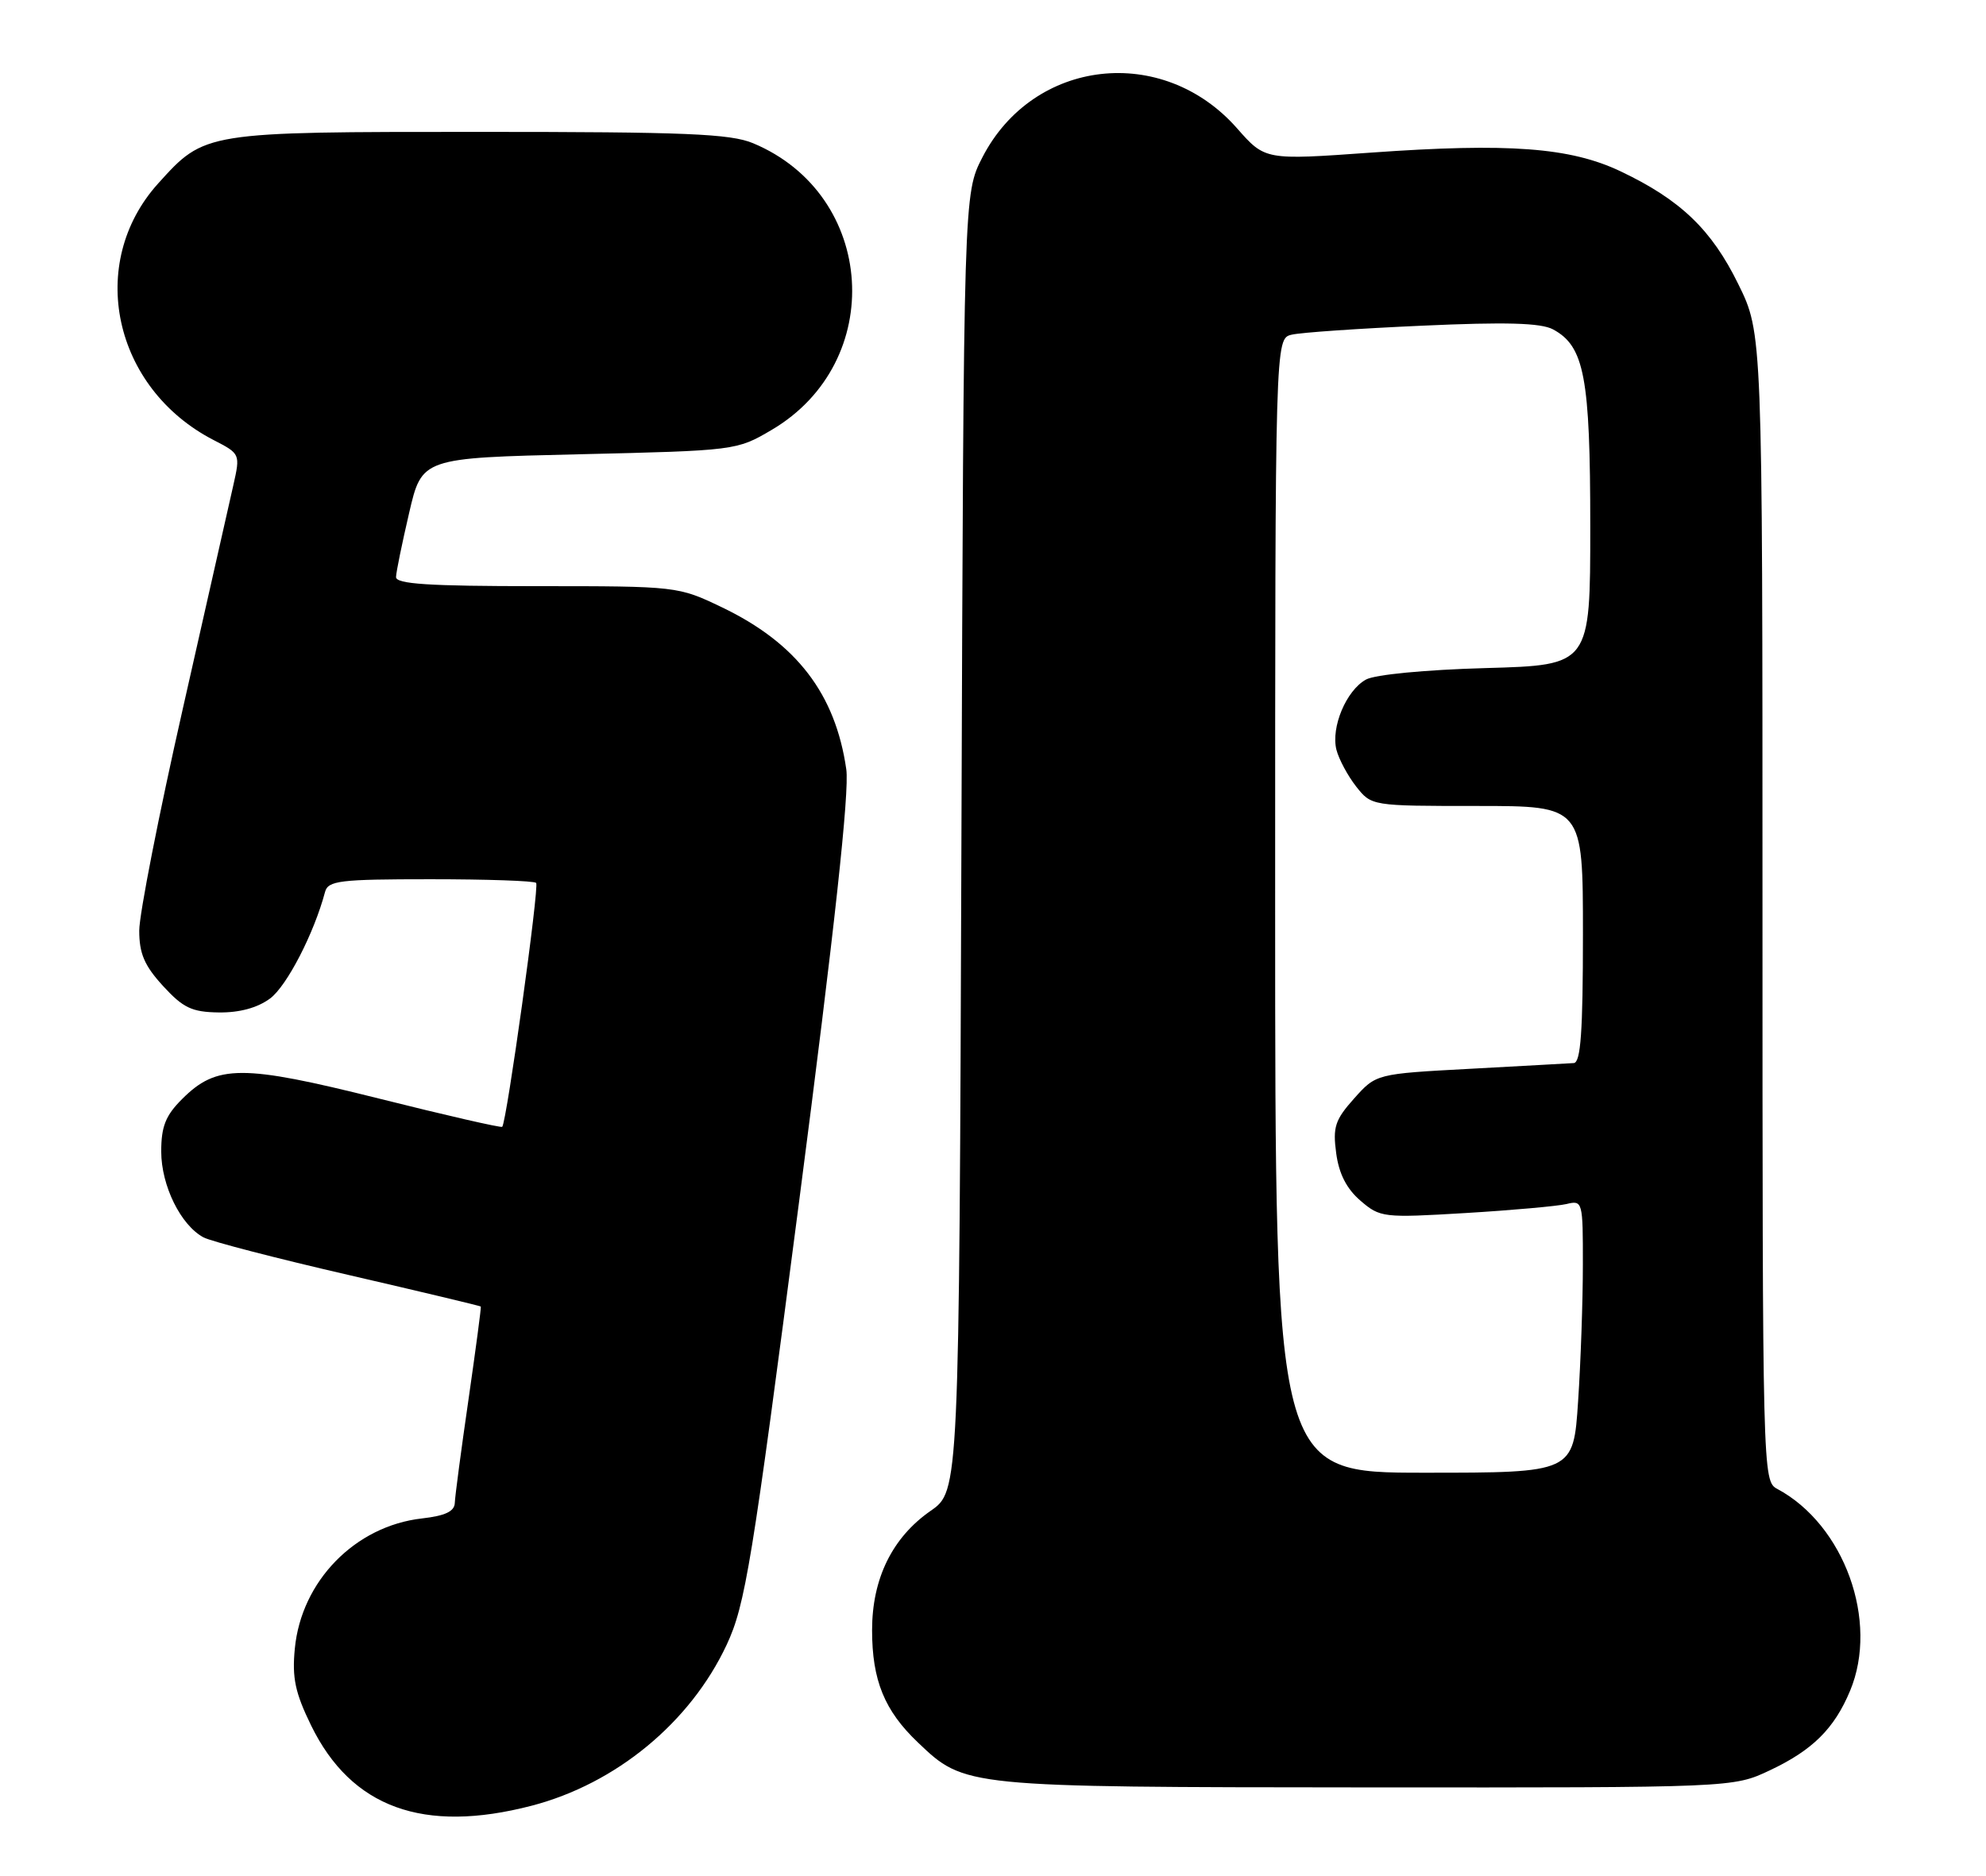 <?xml version="1.0" encoding="UTF-8" standalone="no"?>
<!DOCTYPE svg PUBLIC "-//W3C//DTD SVG 1.1//EN" "http://www.w3.org/Graphics/SVG/1.1/DTD/svg11.dtd" >
<svg xmlns="http://www.w3.org/2000/svg" xmlns:xlink="http://www.w3.org/1999/xlink" version="1.1" viewBox="0 0 271 256">
 <g >
 <path fill="currentColor"
d=" M 72.54 246.45 C 84.06 243.45 94.19 235.09 99.15 224.50 C 101.70 219.04 102.60 213.54 109.04 164.00 C 113.88 126.80 115.92 108.07 115.48 105.00 C 114.00 94.69 108.68 87.76 98.50 82.88 C 92.53 80.02 92.40 80.00 73.25 80.00 C 58.50 80.00 54.01 79.71 54.04 78.75 C 54.06 78.06 54.87 74.12 55.83 70.00 C 57.57 62.50 57.57 62.50 79.03 62.00 C 100.34 61.50 100.53 61.48 105.27 58.69 C 121.04 49.43 119.58 26.57 102.77 19.55 C 99.67 18.25 93.53 18.00 65.43 18.00 C 27.84 18.00 27.96 17.98 21.59 25.03 C 11.75 35.93 15.43 52.98 29.15 60.06 C 32.78 61.93 32.80 61.96 31.84 66.22 C 31.31 68.57 28.21 82.31 24.94 96.75 C 21.67 111.18 19.00 124.80 19.00 127.01 C 19.00 130.15 19.71 131.80 22.25 134.57 C 24.99 137.56 26.18 138.13 29.85 138.18 C 32.68 138.22 35.13 137.55 36.85 136.28 C 39.14 134.58 42.85 127.39 44.35 121.75 C 44.76 120.19 46.32 120.00 58.74 120.00 C 66.40 120.00 72.89 120.22 73.16 120.50 C 73.62 120.95 69.14 153.14 68.53 153.79 C 68.38 153.95 60.79 152.21 51.66 149.92 C 33.03 145.26 29.58 145.27 24.85 150.00 C 22.59 152.25 22.00 153.75 22.00 157.17 C 22.01 161.83 24.66 167.21 27.77 168.88 C 28.80 169.43 37.71 171.74 47.56 174.01 C 57.42 176.29 65.54 178.23 65.61 178.32 C 65.68 178.42 64.92 184.12 63.93 191.00 C 62.93 197.88 62.09 204.23 62.06 205.12 C 62.02 206.28 60.75 206.88 57.58 207.24 C 48.46 208.27 41.11 215.79 40.23 225.01 C 39.84 229.00 40.28 231.04 42.45 235.49 C 47.94 246.72 57.77 250.29 72.54 246.45 Z  M 241.50 241.62 C 247.32 238.88 250.30 235.93 252.45 230.77 C 256.42 221.27 251.67 208.10 242.50 203.20 C 240.53 202.15 240.50 201.11 240.50 123.81 C 240.50 45.49 240.50 45.49 237.20 38.78 C 233.55 31.33 229.30 27.26 221.13 23.38 C 214.27 20.12 205.87 19.49 187.07 20.83 C 172.63 21.86 172.63 21.86 168.80 17.51 C 158.64 5.97 141.00 7.98 134.05 21.48 C 131.50 26.44 131.50 26.44 131.19 114.97 C 130.88 203.50 130.88 203.50 126.98 206.21 C 121.75 209.85 119.00 215.46 119.00 222.49 C 119.00 229.33 120.69 233.48 125.26 237.82 C 131.66 243.92 131.53 243.91 186.50 243.95 C 236.50 243.98 236.50 243.98 241.50 241.62 Z  M 174.00 123.61 C 174.00 46.22 174.00 46.22 176.25 45.68 C 177.49 45.38 185.51 44.83 194.08 44.45 C 205.50 43.93 210.26 44.07 211.91 44.95 C 216.20 47.25 217.00 51.47 217.00 71.86 C 217.00 90.78 217.00 90.78 202.75 91.18 C 194.49 91.41 187.61 92.07 186.39 92.75 C 183.70 94.24 181.60 99.25 182.36 102.32 C 182.69 103.61 183.90 105.87 185.05 107.34 C 187.15 110.00 187.15 110.00 201.57 110.00 C 216.00 110.00 216.00 110.00 216.00 127.50 C 216.00 140.79 215.70 145.02 214.75 145.09 C 214.06 145.13 207.71 145.49 200.64 145.87 C 187.78 146.56 187.78 146.56 184.78 149.92 C 182.17 152.84 181.85 153.83 182.33 157.39 C 182.70 160.19 183.75 162.25 185.64 163.87 C 188.32 166.18 188.75 166.23 199.95 165.56 C 206.30 165.18 212.51 164.62 213.75 164.33 C 215.96 163.79 216.00 163.96 215.99 172.64 C 215.99 177.51 215.70 185.89 215.34 191.25 C 214.70 201.00 214.70 201.00 194.35 201.00 C 174.00 201.00 174.00 201.00 174.00 123.61 Z "/>
</g>
</svg>